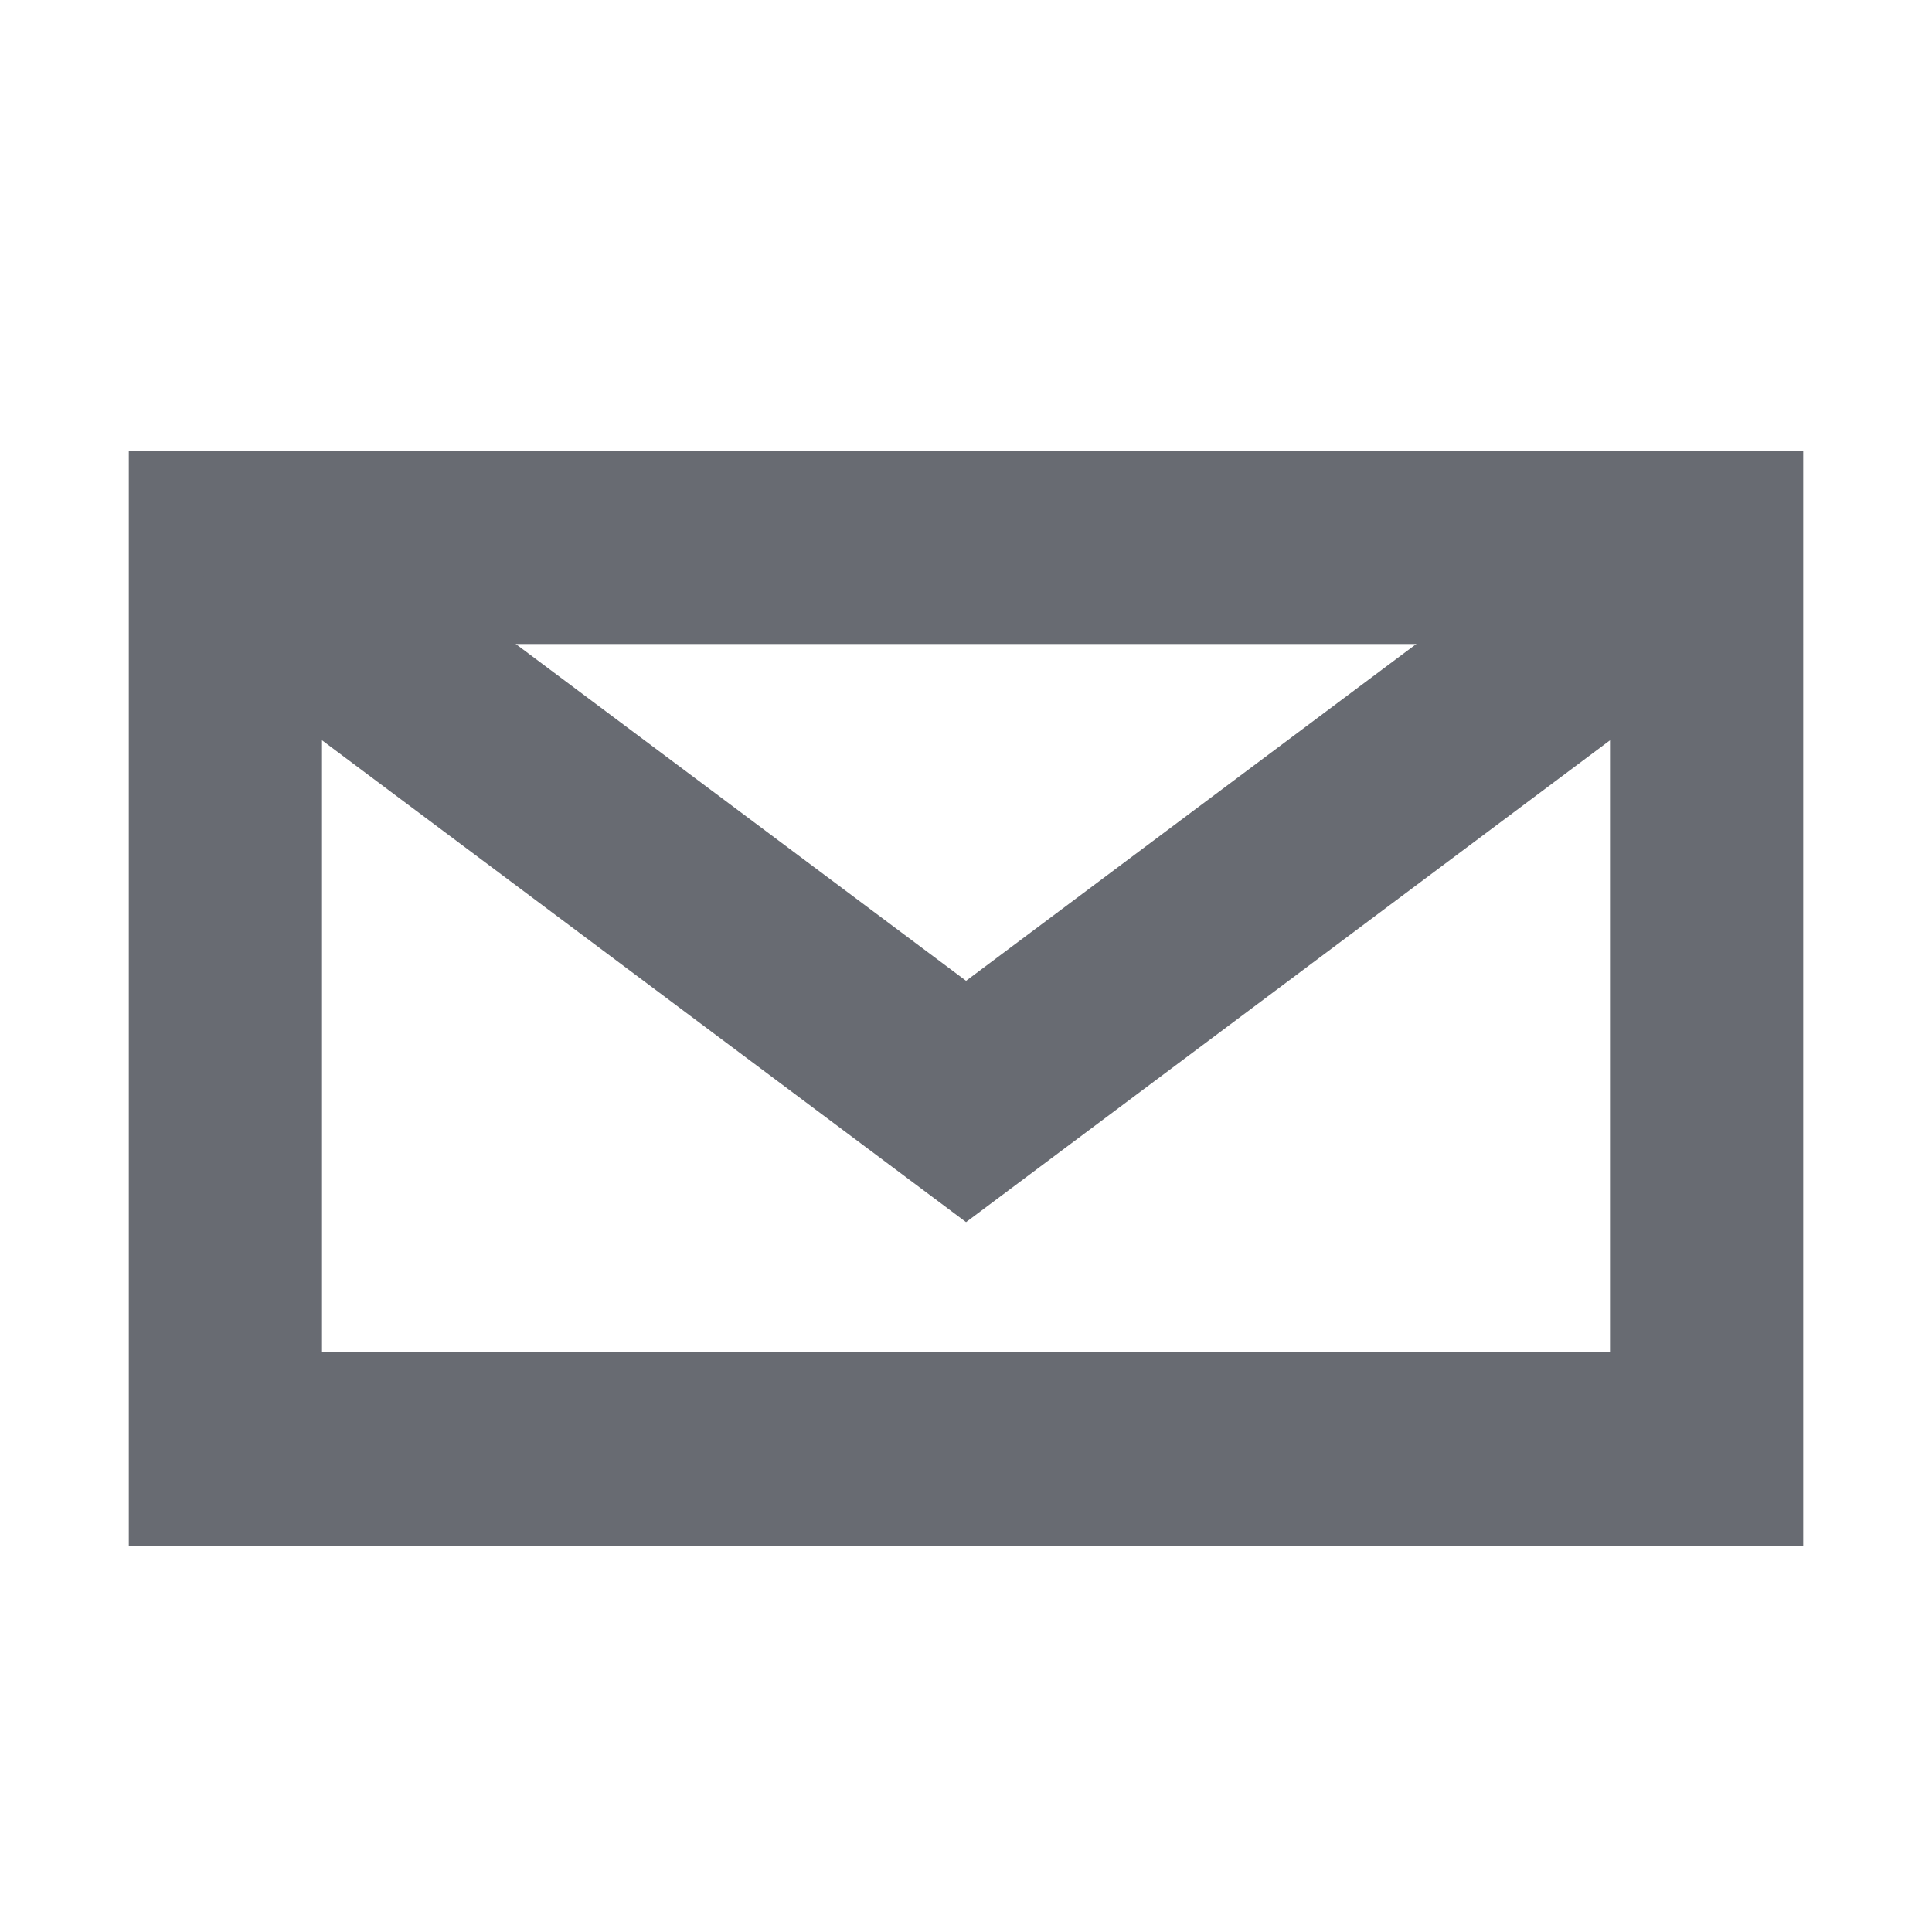 <?xml version="1.0" encoding="utf-8"?>
<!-- Generator: Adobe Illustrator 15.1.0, SVG Export Plug-In . SVG Version: 6.00 Build 0)  -->
<!DOCTYPE svg PUBLIC "-//W3C//DTD SVG 1.1//EN" "http://www.w3.org/Graphics/SVG/1.1/DTD/svg11.dtd">
<svg version="1.1" id="レイヤー_1" xmlns="http://www.w3.org/2000/svg" xmlns:xlink="http://www.w3.org/1999/xlink" x="0px"
	 y="0px" width="30px" height="30px" viewBox="0 0 30 30" enable-background="new 0 0 30 30" xml:space="preserve">
<g>
	<path fill="#686B72" d="M28,24H2V7h26V24z M5,21h20V10H5V21z"/>
	<polygon fill="#686B72" points="15.001,18.977 2.602,9.701 4.398,7.299 15.001,15.23 25.602,7.299 27.398,9.701 	"/>
</g>
</svg>
